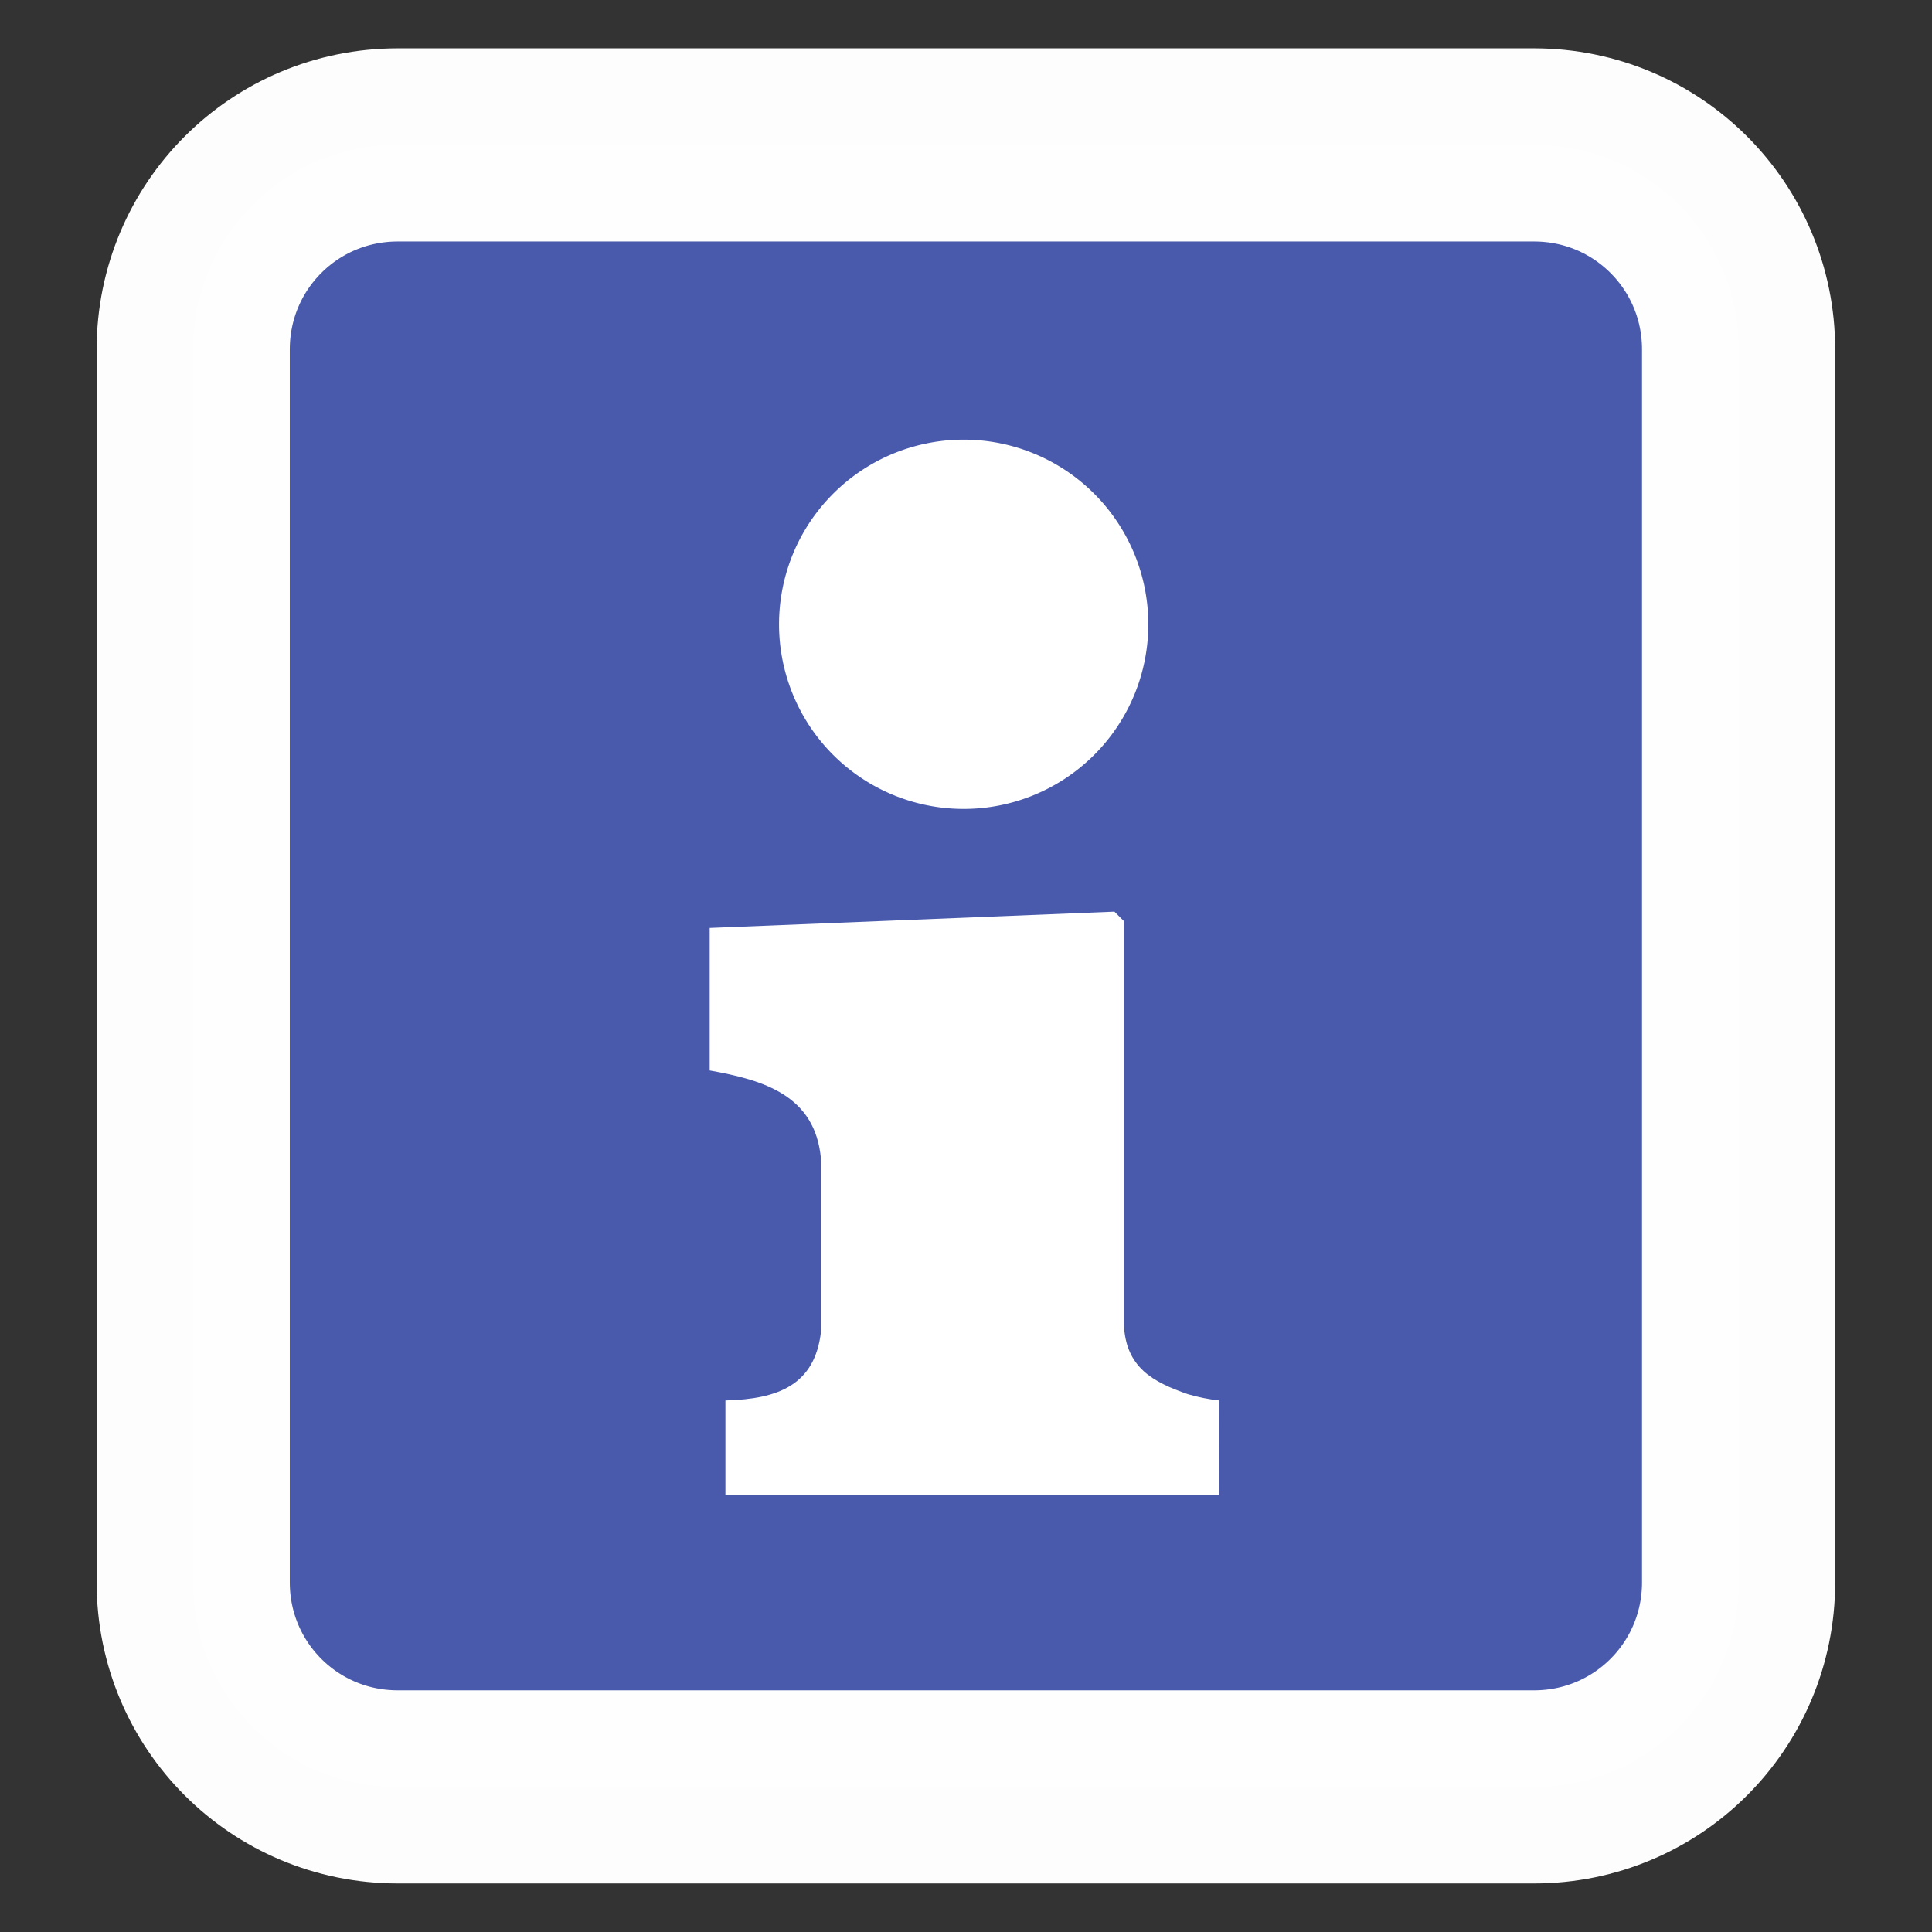 <?xml version="1.0" encoding="UTF-8"?>
<svg version="1.1" viewBox="0 0 40 40" xmlns="http://www.w3.org/2000/svg">
 <rect x="0" y="0" width="40" height="40" fill="#333333" stroke="none"/>
 <g transform="matrix(1.357 0 0 1.357 -1.714 -1.714)">
  <path d="m7.332 3.474h17.336c1.729 0 3.121 1.392 3.121 3.121v18.81c0 1.729-1.392 3.121-3.121 3.121h-17.336c-1.729 0-3.121-1.392-3.121-3.121v-18.81c0-1.729 1.392-3.121 3.121-3.121z" fill="#495aad" stroke="#fff" stroke-opacity=".99" stroke-width="2.947" style="paint-order:normal"/>
  <path d="m19.868 24.067h-7.537v-1.437c0.81-0.02 1.362-0.238 1.458-1.046v-2.636c-0.085-0.98-0.885-1.207-1.698-1.353v-2.174l6.175-0.249 0.144 0.144v6.144c0.024 0.668 0.445 0.89 0.979 1.075 0.153 0.045 0.313 0.077 0.48 0.096z" fill="#fff" stroke-width=".368"/>
  <path d="m18.783 10.788a2.817 2.817 0 0 1-2.817 2.817 2.817 2.817 0 0 1-2.817-2.817 2.817 2.817 0 0 1 2.817-2.817 2.817 2.817 0 0 1 2.817 2.817" fill="#fff" stroke-width=".368" style="paint-order:fill markers stroke"/>
 </g>
</svg>

